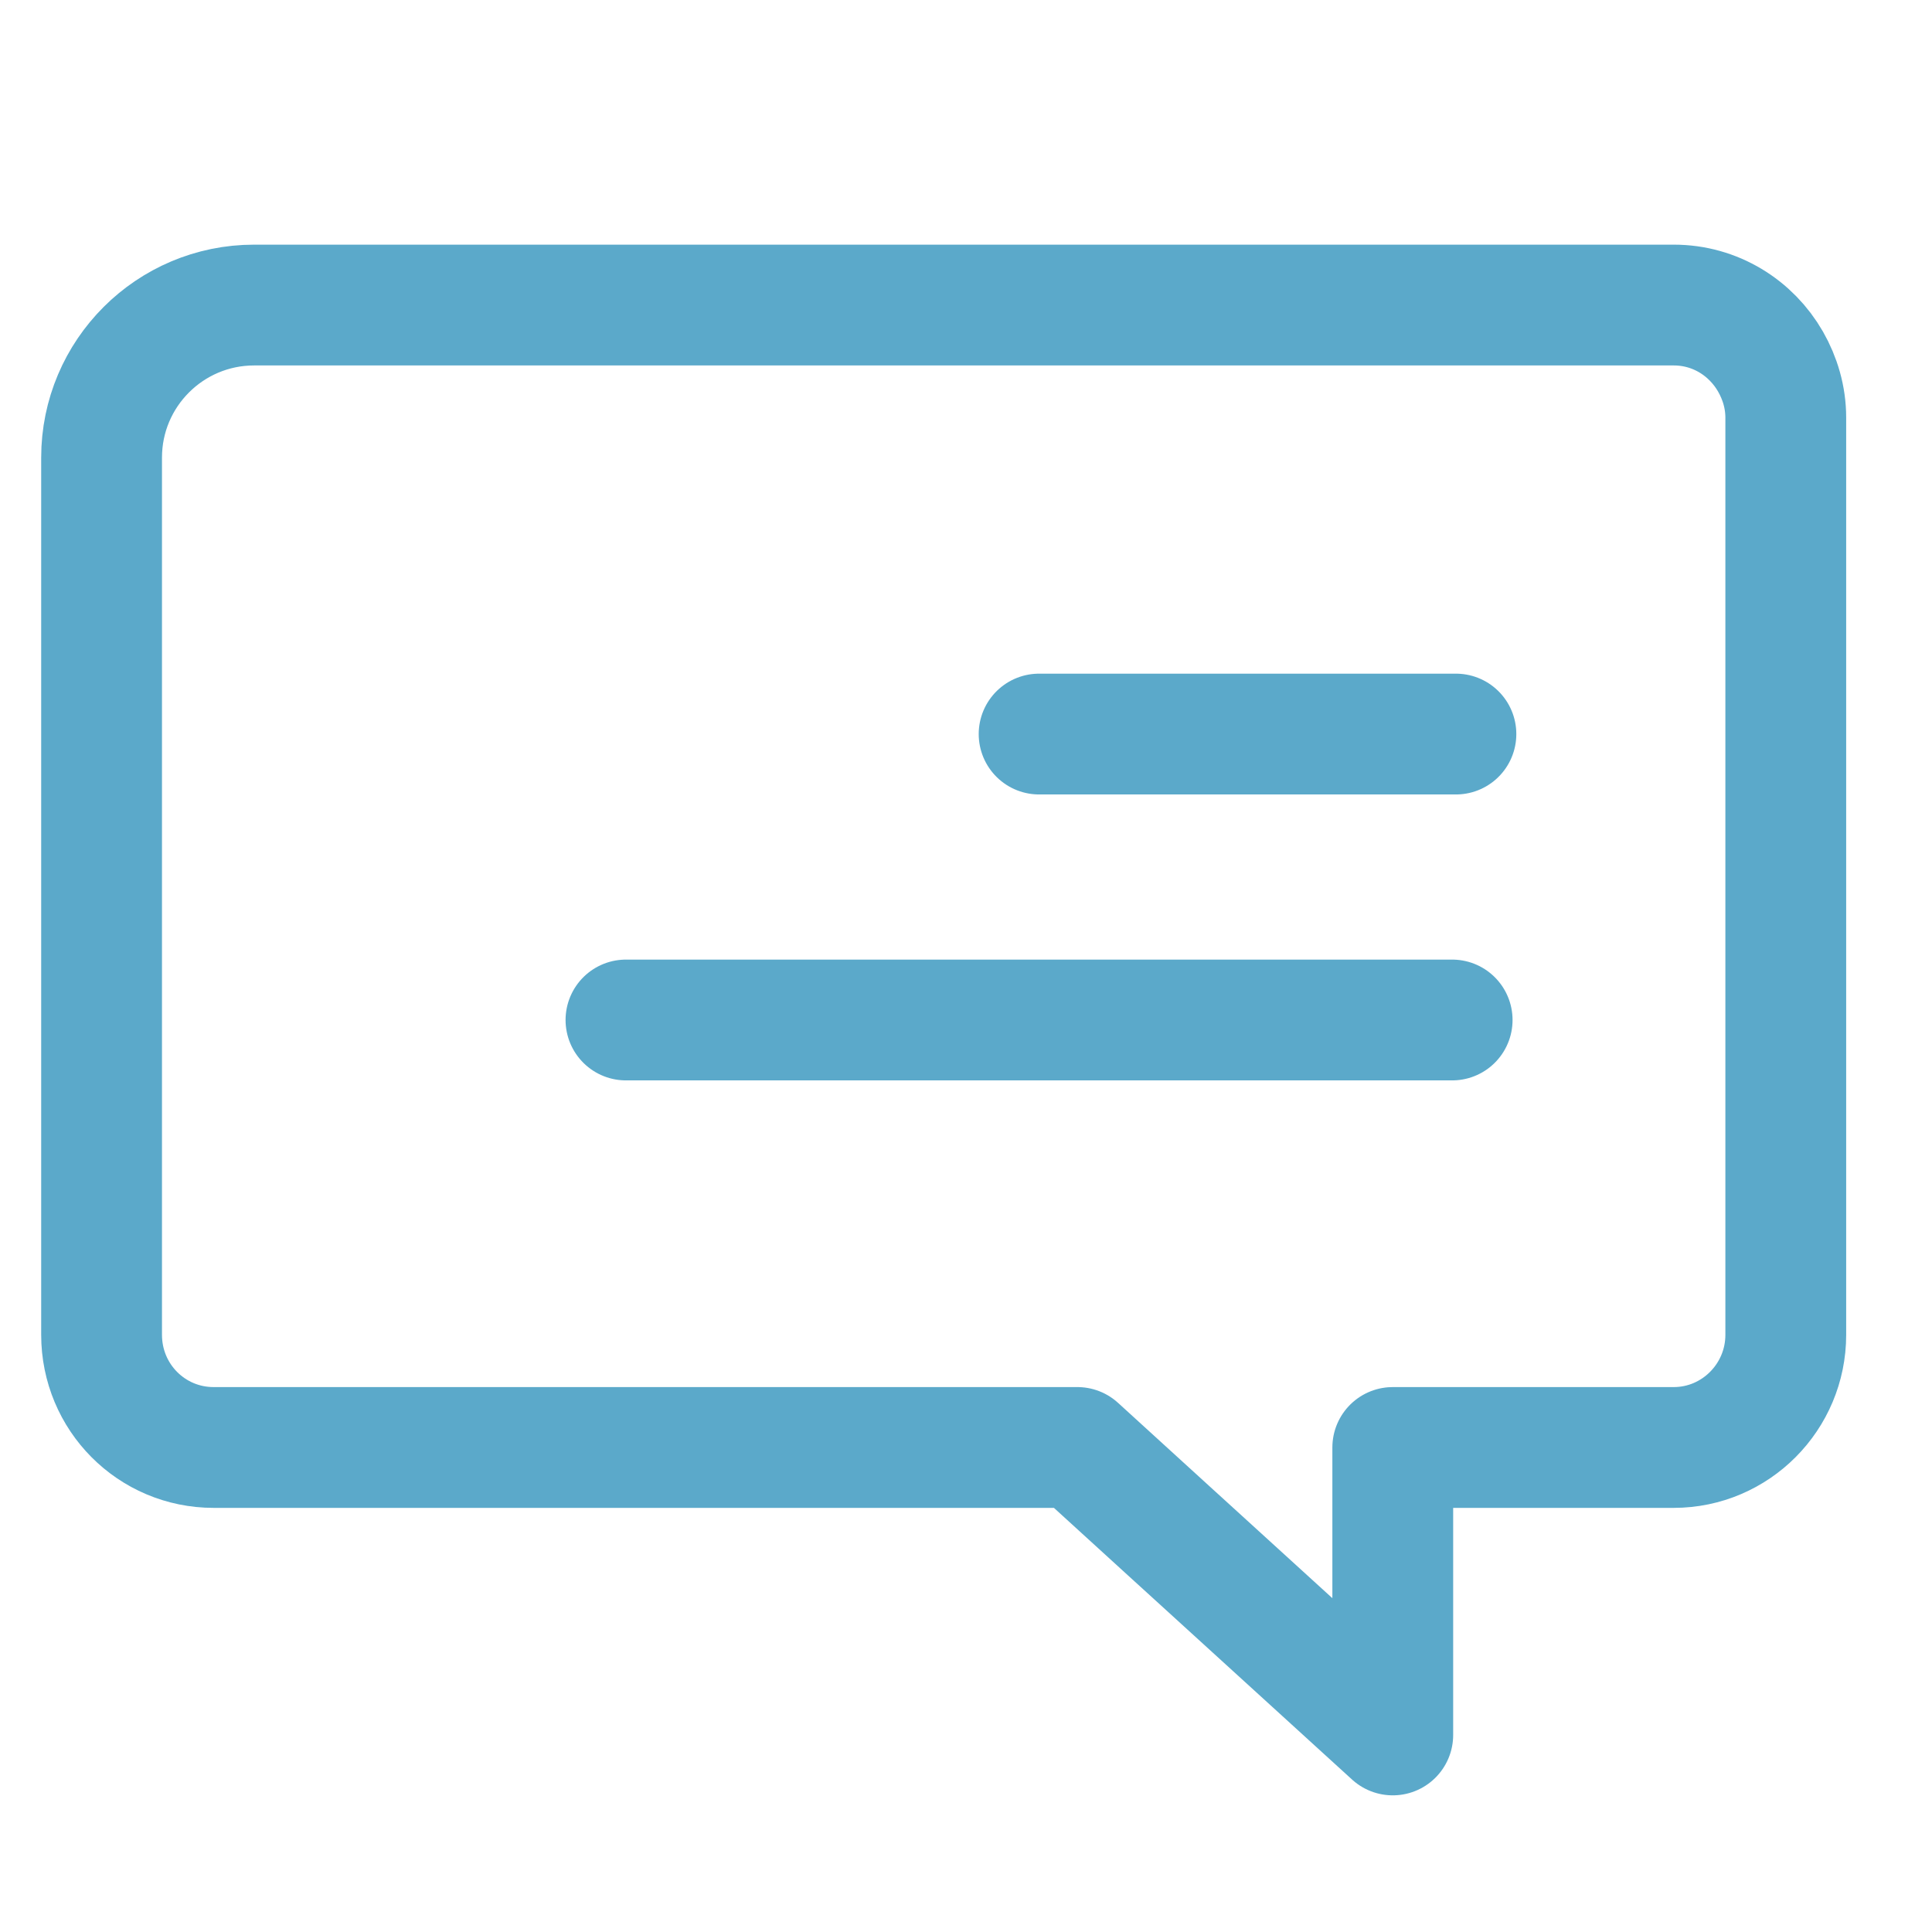 <svg xmlns="http://www.w3.org/2000/svg" width="19" height="19" viewBox="0 0 19 19">
    <g fill="none" fill-rule="evenodd" stroke-linecap="round">
        <g stroke="#5BA9CA" stroke-width="1.188">
            <g>
                <g>
                    <g>
                        <g>
                            <path d="M6.156 10.031L14.281 10.031M10.219 7.219L14.318 7.219" transform="translate(-391, -348) translate(-2, 0) translate(362, 121) translate(1, 47) translate(30, 180)"/>
                            <path stroke-linejoin="round" d="M17.563 4.5v4.171h0V13.127c0 .614-.491 1.108-1.102 1.108H7.967l-.897.818-.324.295-1.881 1.714v-2.827H2.102c-.608 0-1.102-.498-1.102-1.108V4.108c0-.202.057-.389.15-.552.19-.331.542-.556.952-.556h13.961c.828 0 1.5.672 1.5 1.5z" transform="translate(-391, -348) translate(-2, 0) translate(362, 121) translate(1, 47) translate(30, 180) translate(9.281, 10.031) scale(-1, 1) translate(-9.281, -10.031)"/>
                        </g>
                    </g>
                </g>
            </g>
        </g>
    </g>
</svg>
